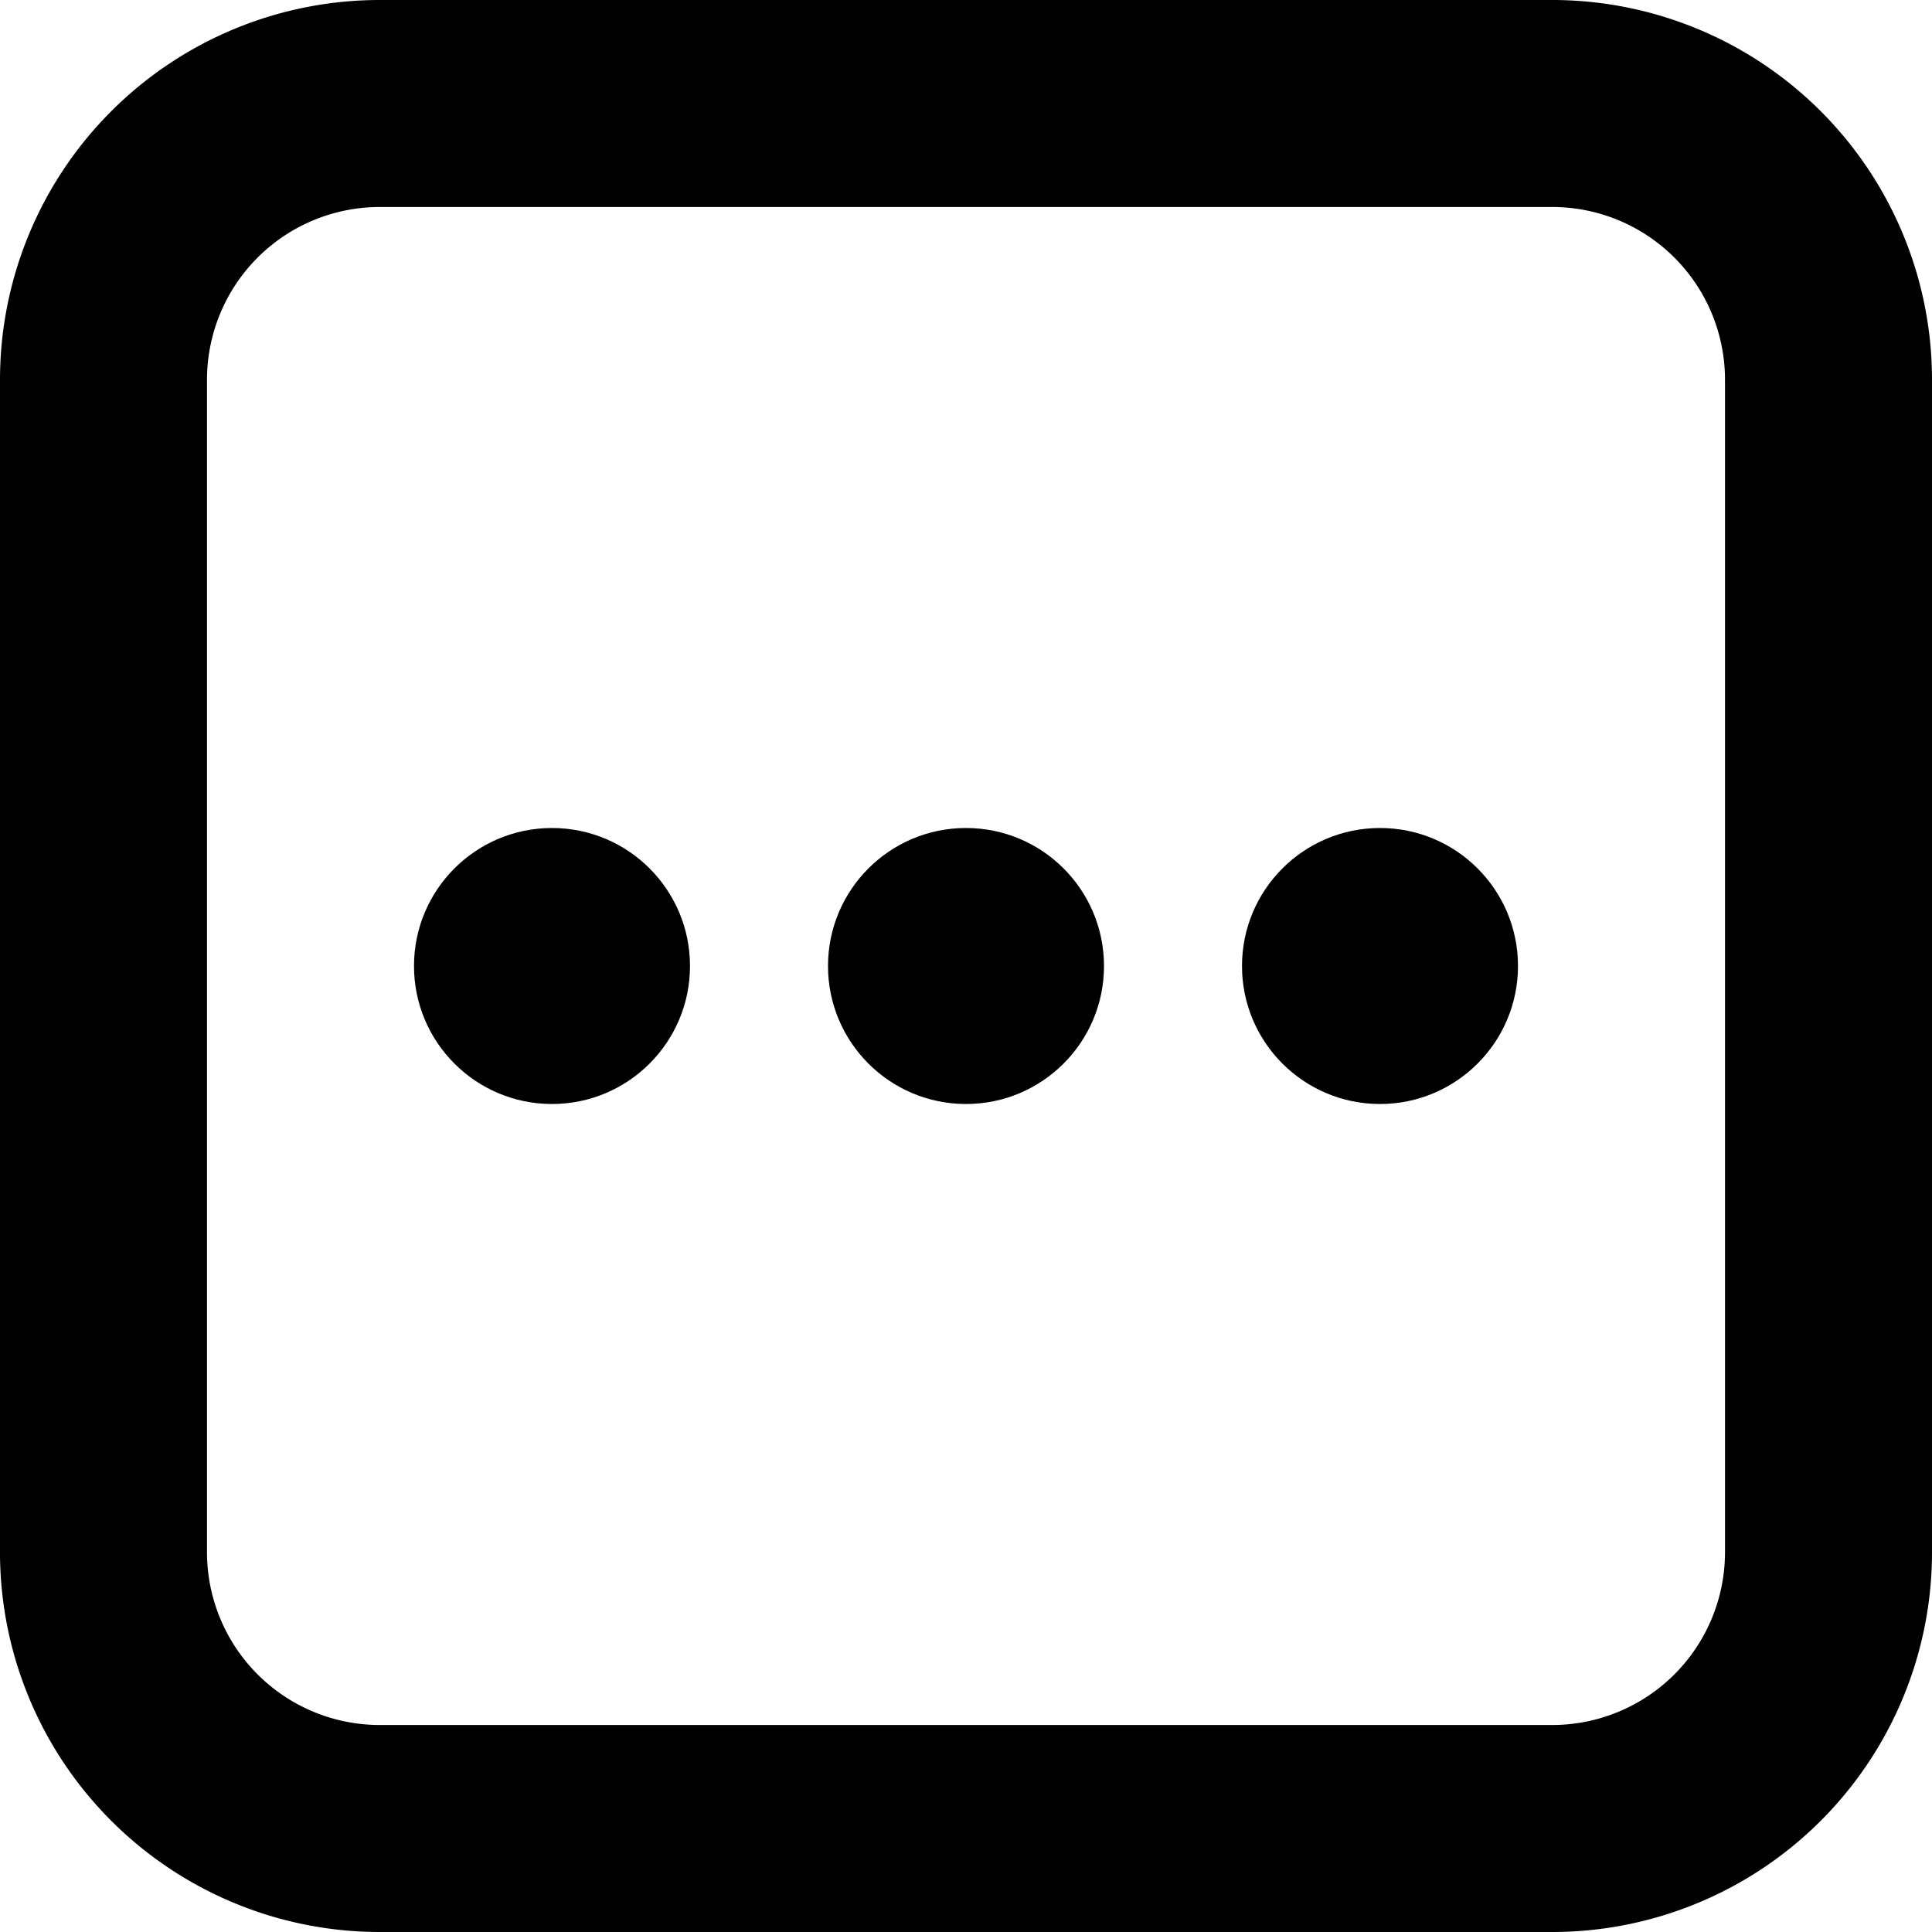 <svg xmlns="http://www.w3.org/2000/svg" viewBox="0 0 14 14">
  <g>
    <path d="M11.25,14H2.75A2.752,2.752,0,0,1,0,11.25V2.75A2.752,2.752,0,0,1,2.75,0h8.5A2.752,2.752,0,0,1,14,2.75v8.5A2.752,2.752,0,0,1,11.25,14ZM2.75,1.5A1.252,1.252,0,0,0,1.5,2.75v8.5A1.252,1.252,0,0,0,2.75,12.5h8.5a1.252,1.252,0,0,0,1.25-1.25V2.75A1.252,1.252,0,0,0,11.25,1.5Z" style="fill: #000001"/>
    <circle cx="7" cy="7" r="1" style="fill: #000001"/>
    <circle cx="10" cy="7" r="1" style="fill: #000001"/>
    <circle cx="4" cy="7" r="1" style="fill: #000001"/>
  </g>
</svg>
